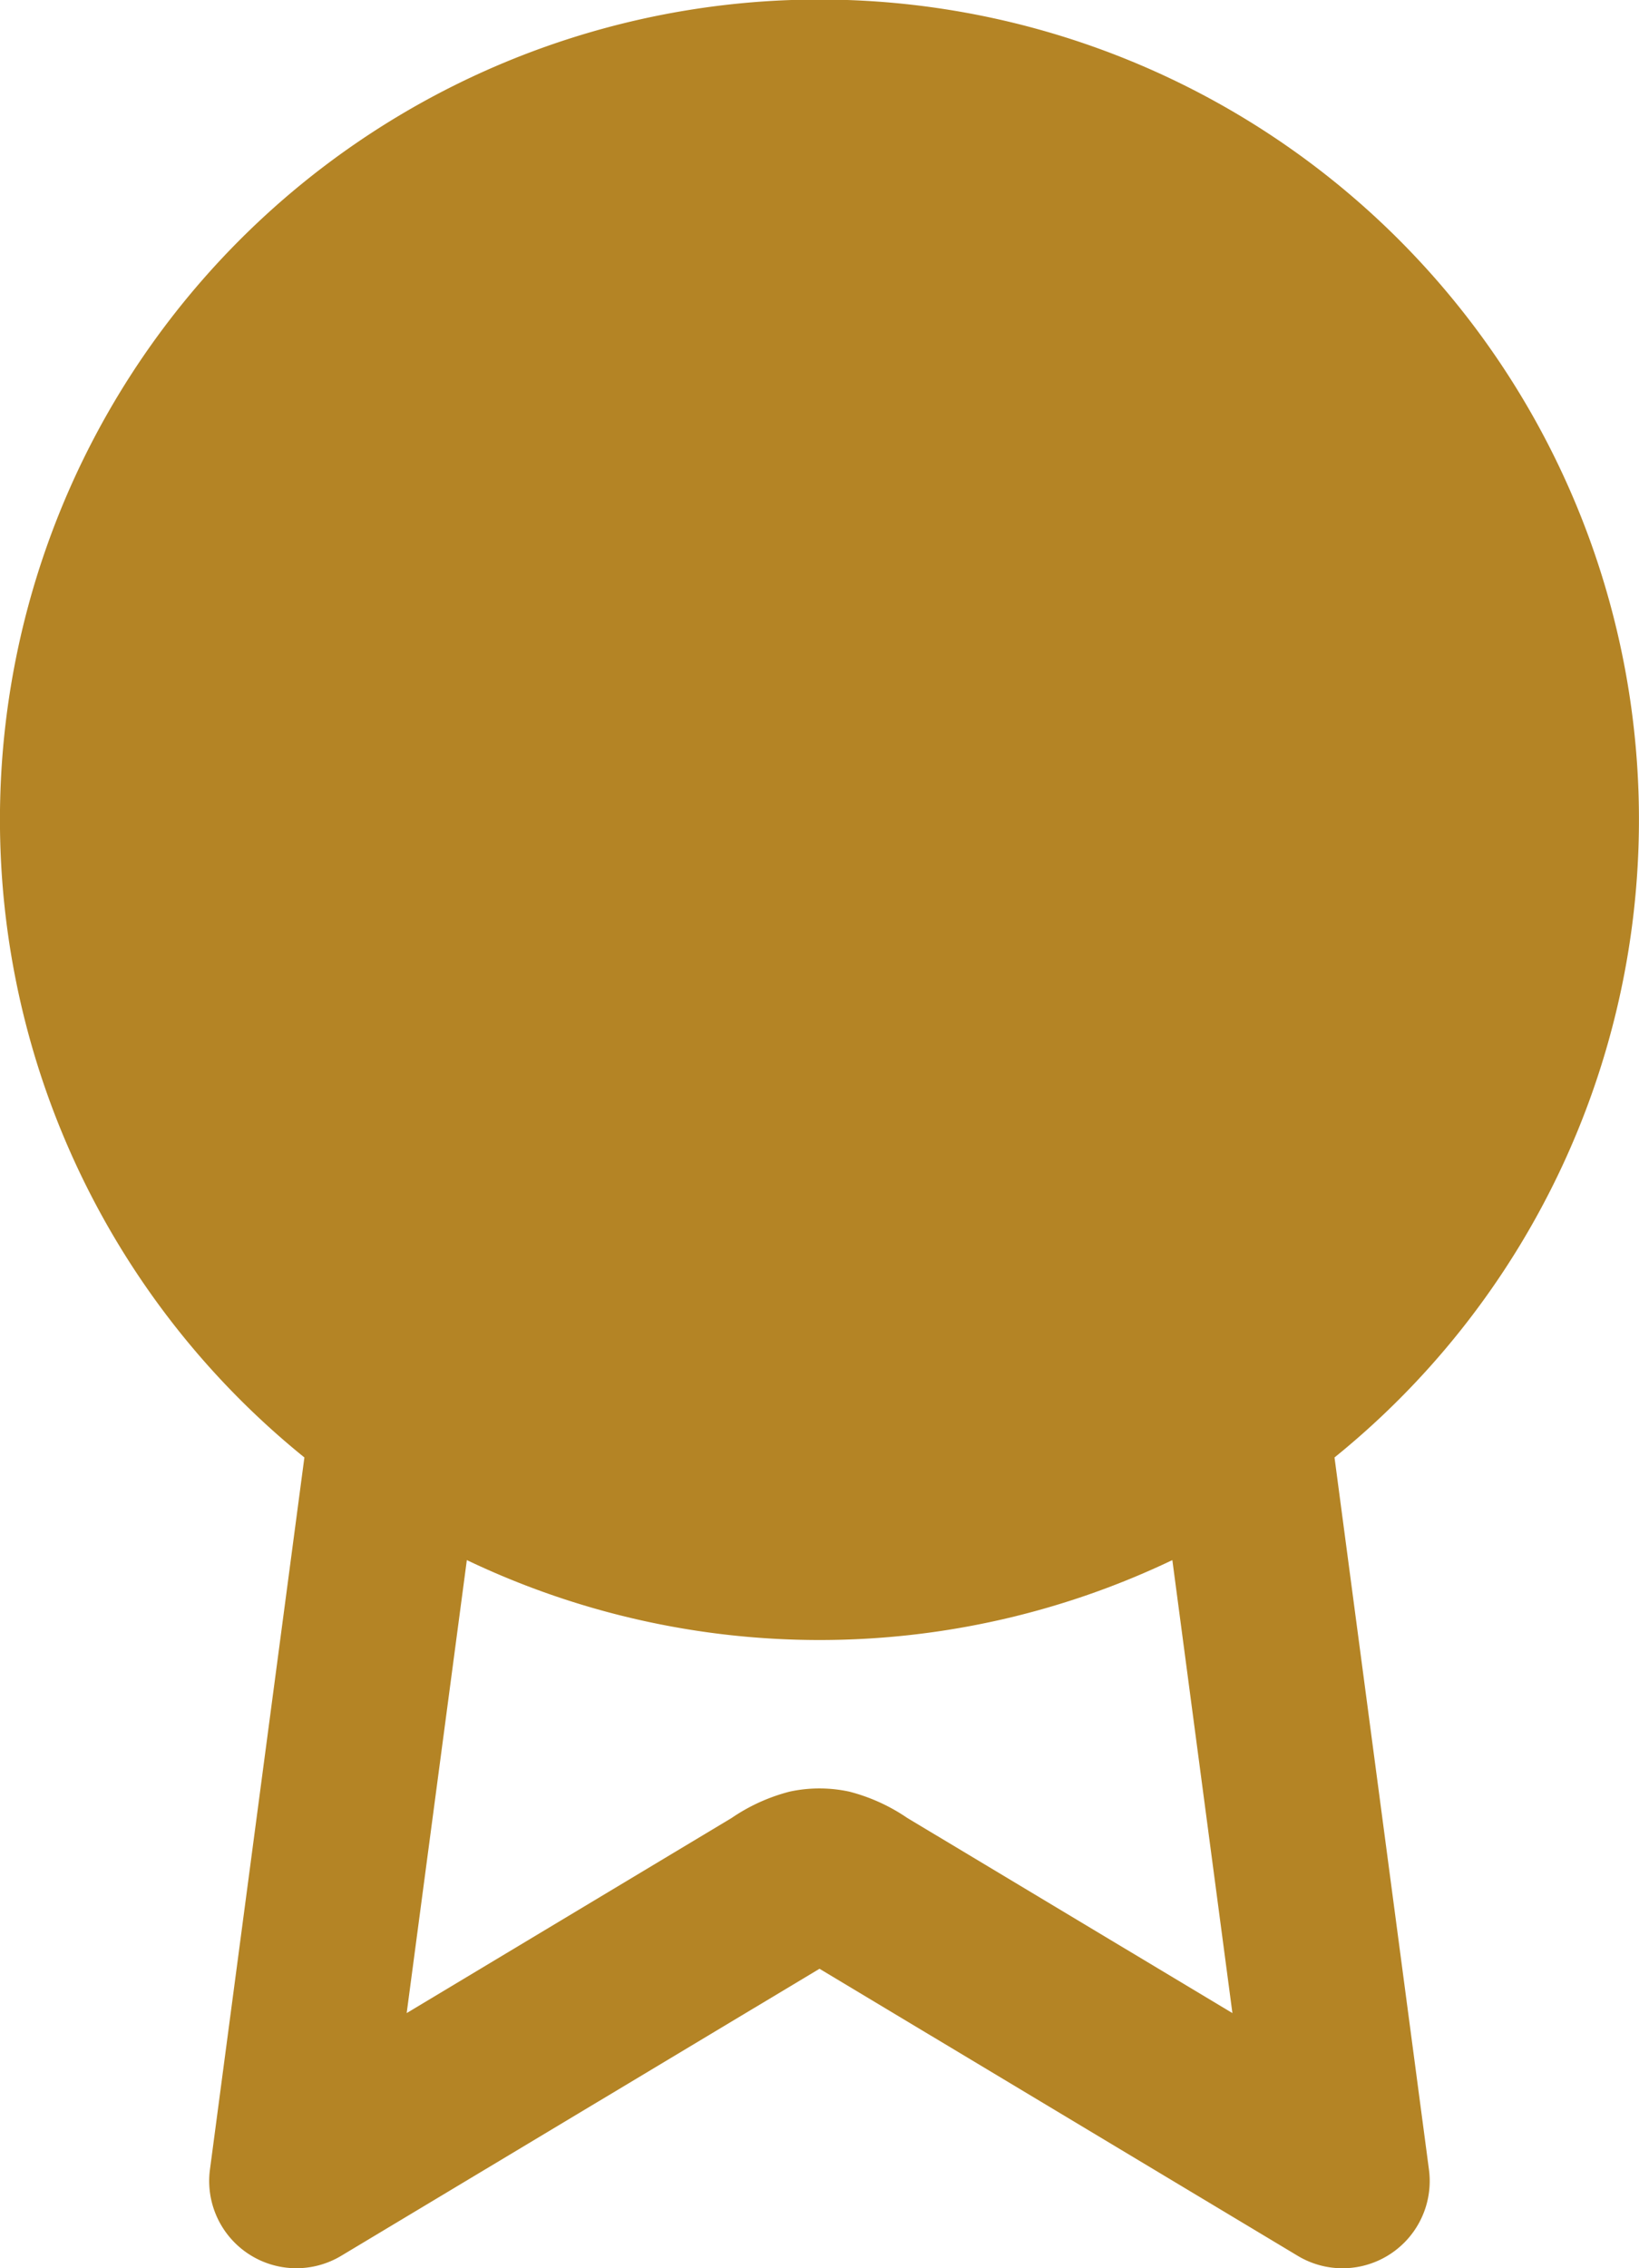 <svg xmlns="http://www.w3.org/2000/svg" width="17.354" height="24" viewBox="0 0 17.354 24">
  <path id="Path_92885" data-name="Path 92885" d="M14.215,24a.92.92,0,0,1-.475-.132L8.677,20.831,3.613,23.868a.923.923,0,0,1-1.39-.913l1-7.534a8.677,8.677,0,1,1,10.907,0l1,7.535A.923.923,0,0,1,14.215,24M8.677,18.923a1.489,1.489,0,0,1,.316.034,1.946,1.946,0,0,1,.613.278L13.049,21.3l-.636-4.793a8.671,8.671,0,0,1-7.47,0L4.306,21.3l3.44-2.064a1.948,1.948,0,0,1,.614-.279,1.477,1.477,0,0,1,.317-.034" fill="#b48425"/>
</svg>
